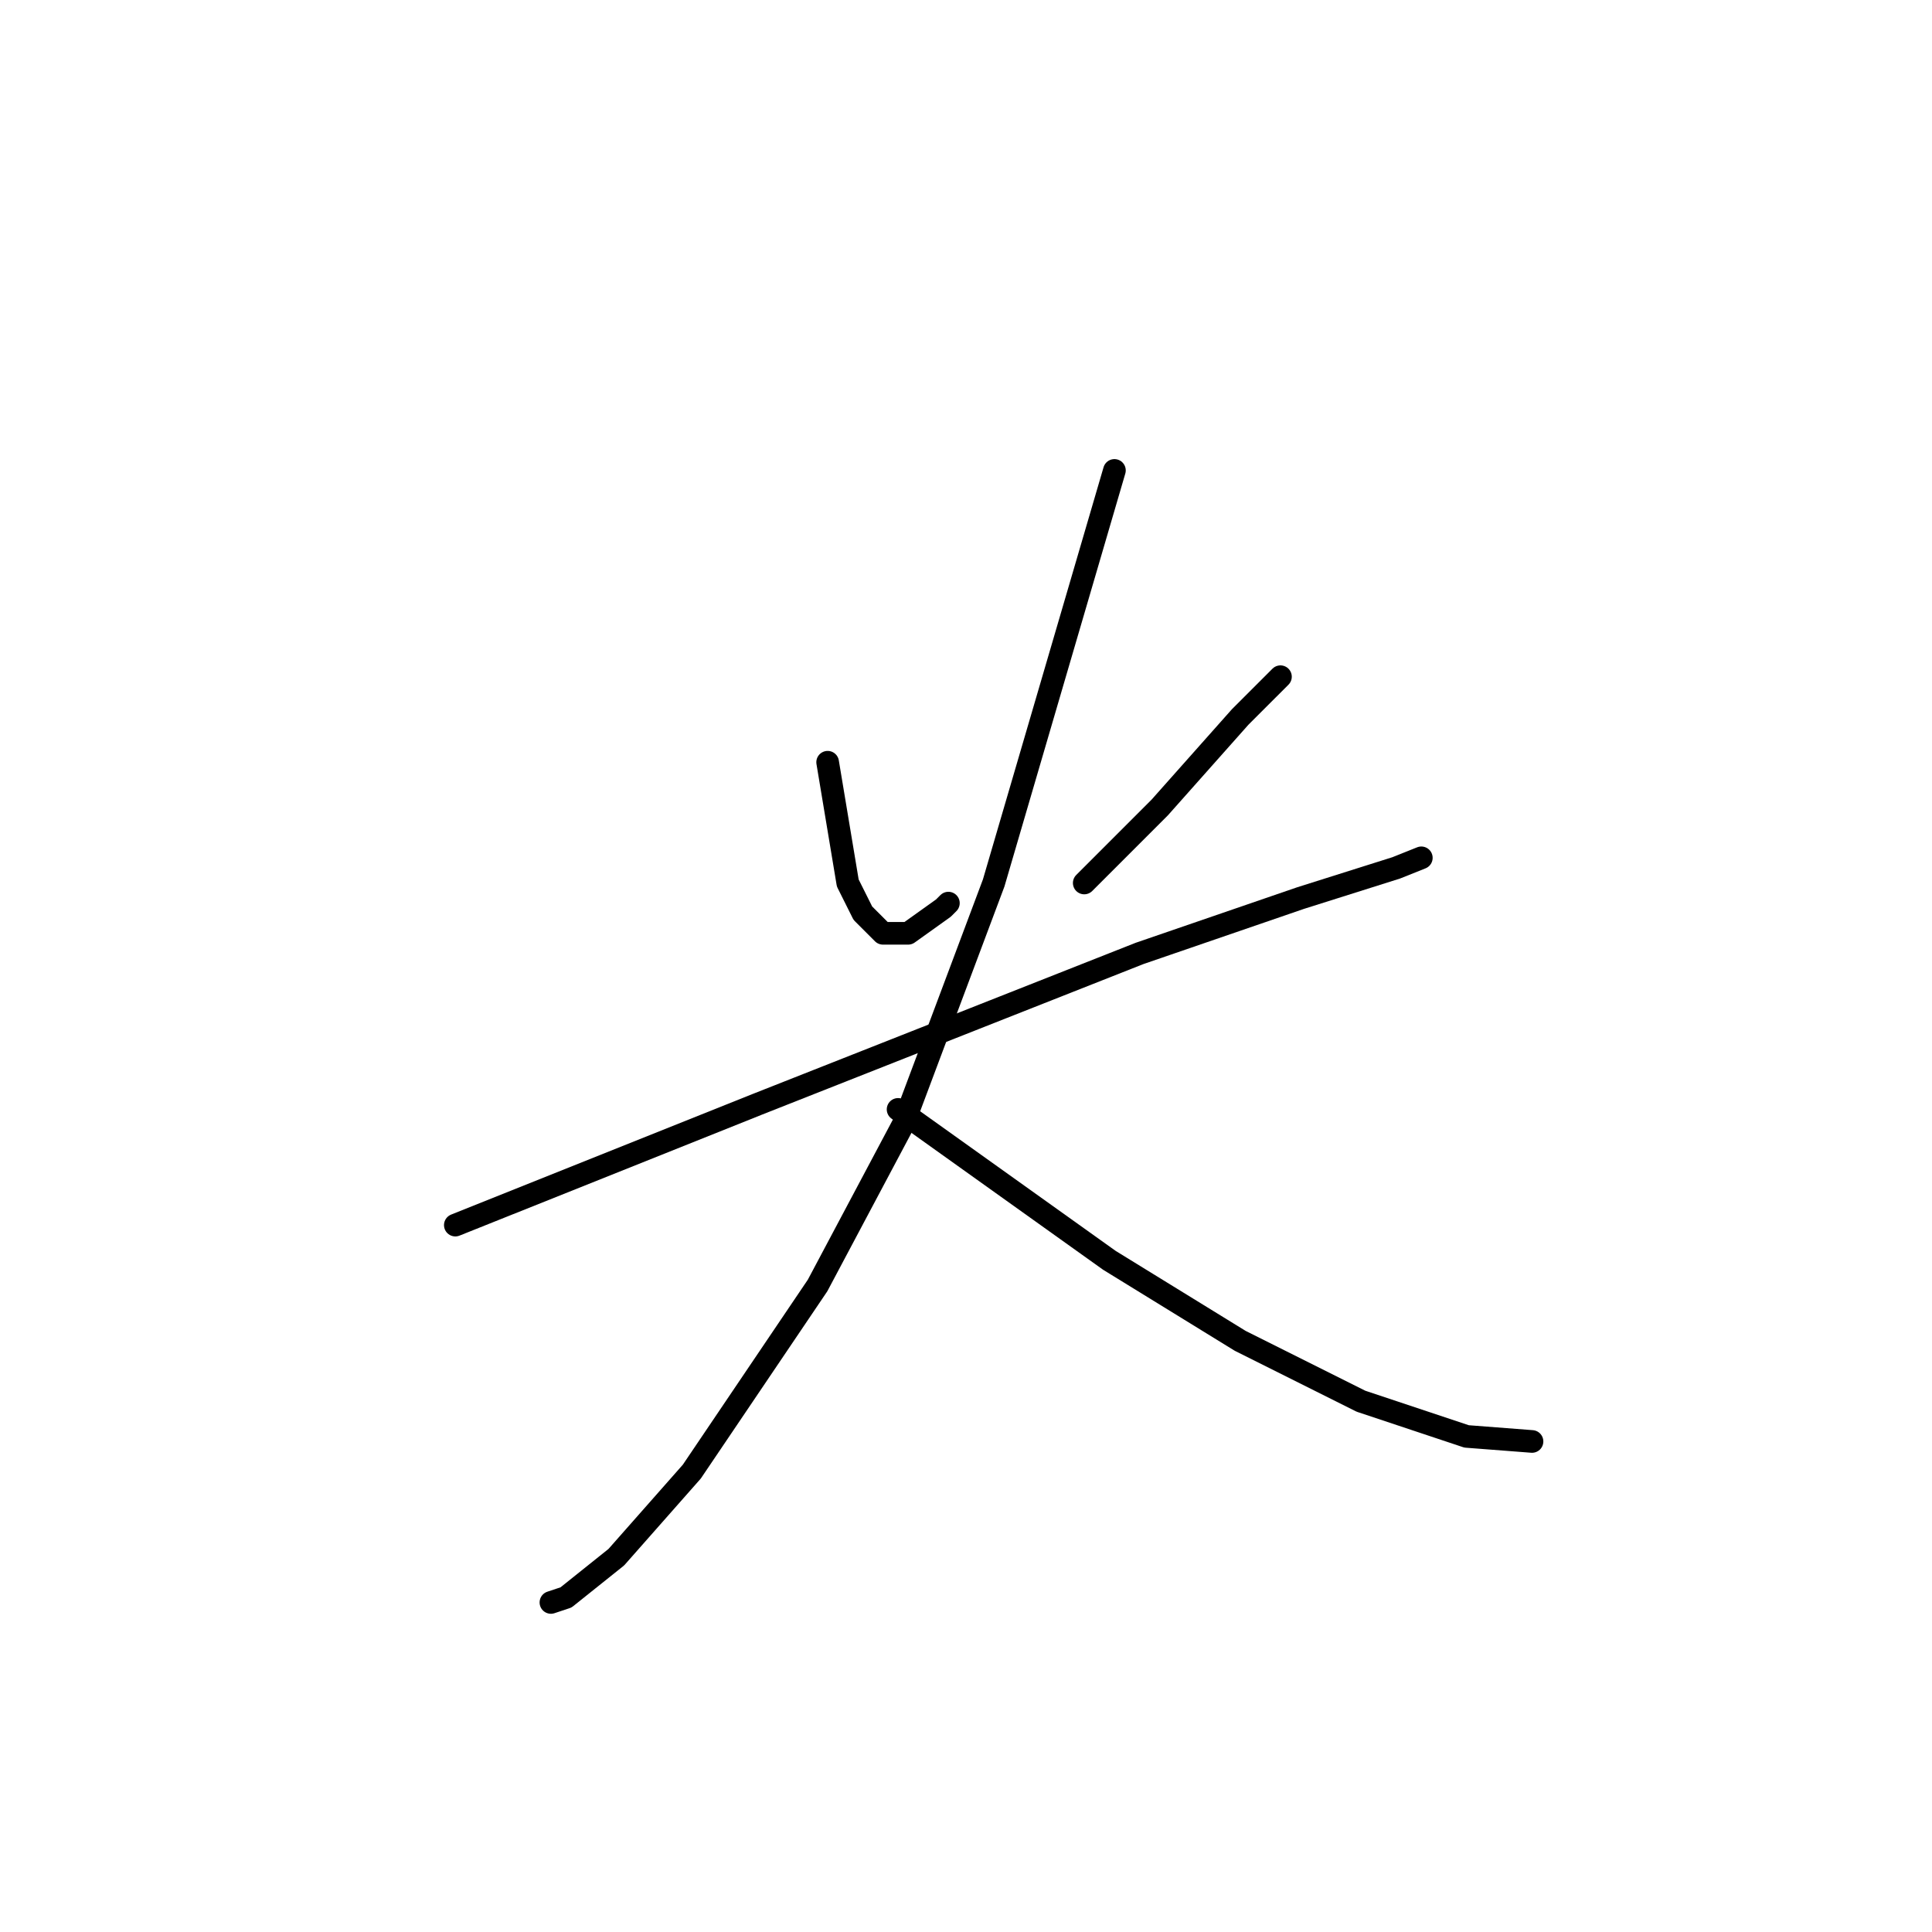 <?xml version="1.0" standalone="no"?>
    <svg width="256" height="256" xmlns="http://www.w3.org/2000/svg" version="1.1">
    <polyline stroke="black" stroke-width="3" stroke-linecap="round" fill="transparent" stroke-linejoin="round" points="109.667 101 111 109 112.333 117 114.333 121 117 123.667 120.333 123.667 125 120.333 125.667 119.667 125.667 119.667 " />
        <polyline stroke="black" stroke-width="3" stroke-linecap="round" fill="transparent" stroke-linejoin="round" points="169.667 89.667 167 92.333 164.333 95 153.667 107 143.667 117 143.667 117 " />
        <polyline stroke="black" stroke-width="3" stroke-linecap="round" fill="transparent" stroke-linejoin="round" points="60.333 162.333 80.333 154.333 100.333 146.333 125.667 136.333 151 126.333 172.333 119 185 115 188.333 113.667 188.333 113.667 " />
        <polyline stroke="black" stroke-width="3" stroke-linecap="round" fill="transparent" stroke-linejoin="round" points="147.667 62.333 139.667 89.667 131.667 117 119.667 149 108.333 170.333 91.667 195 81.667 206.333 75 211.667 73 212.333 73 212.333 " />
        <polyline stroke="black" stroke-width="3" stroke-linecap="round" fill="transparent" stroke-linejoin="round" points="119 147 133 157 147 167 164.333 177.667 180.333 185.667 194.333 190.333 203 191 203 191 " />
        </svg>